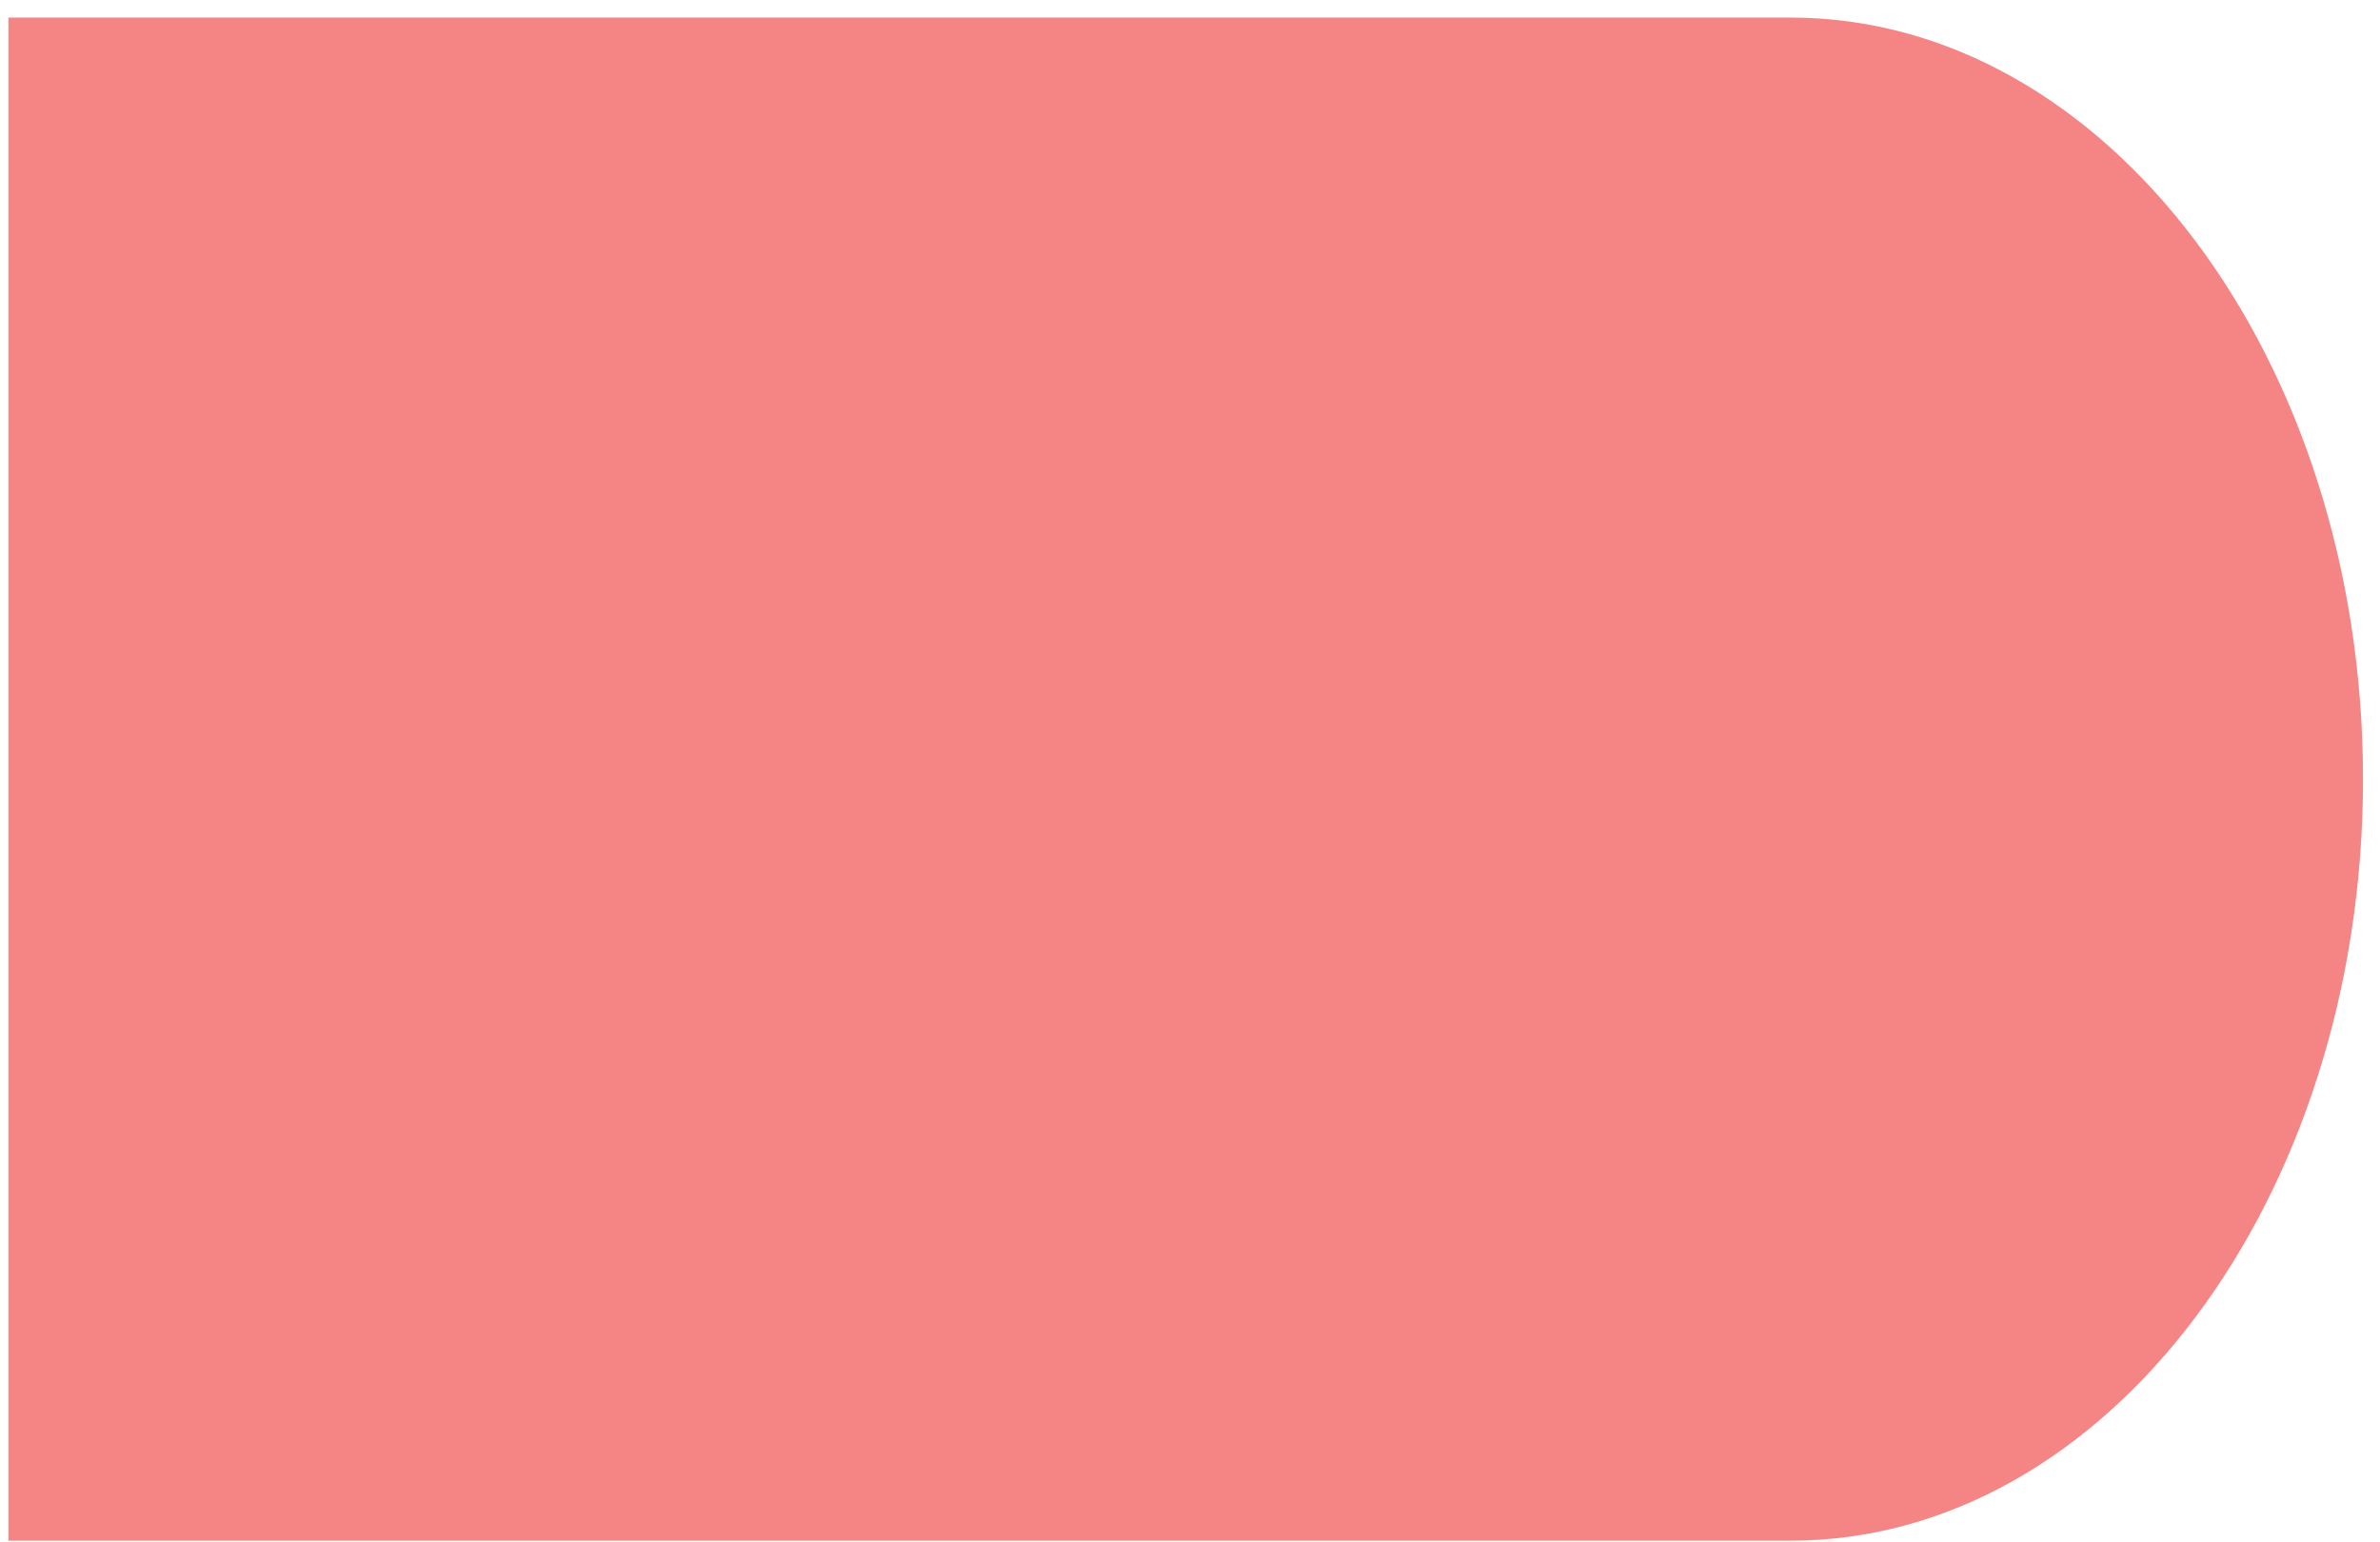 <svg viewBox="0 0 71 46" fill="none" xmlns="http://www.w3.org/2000/svg">
<path fill-rule="evenodd" clip-rule="evenodd" d="M0.25 45.969H53.413C62.838 45.969 70.493 35.791 70.493 23.247C70.493 10.708 62.842 0.524 53.413 0.524H0.25V45.969Z" fill="#F58585"/>
</svg>
